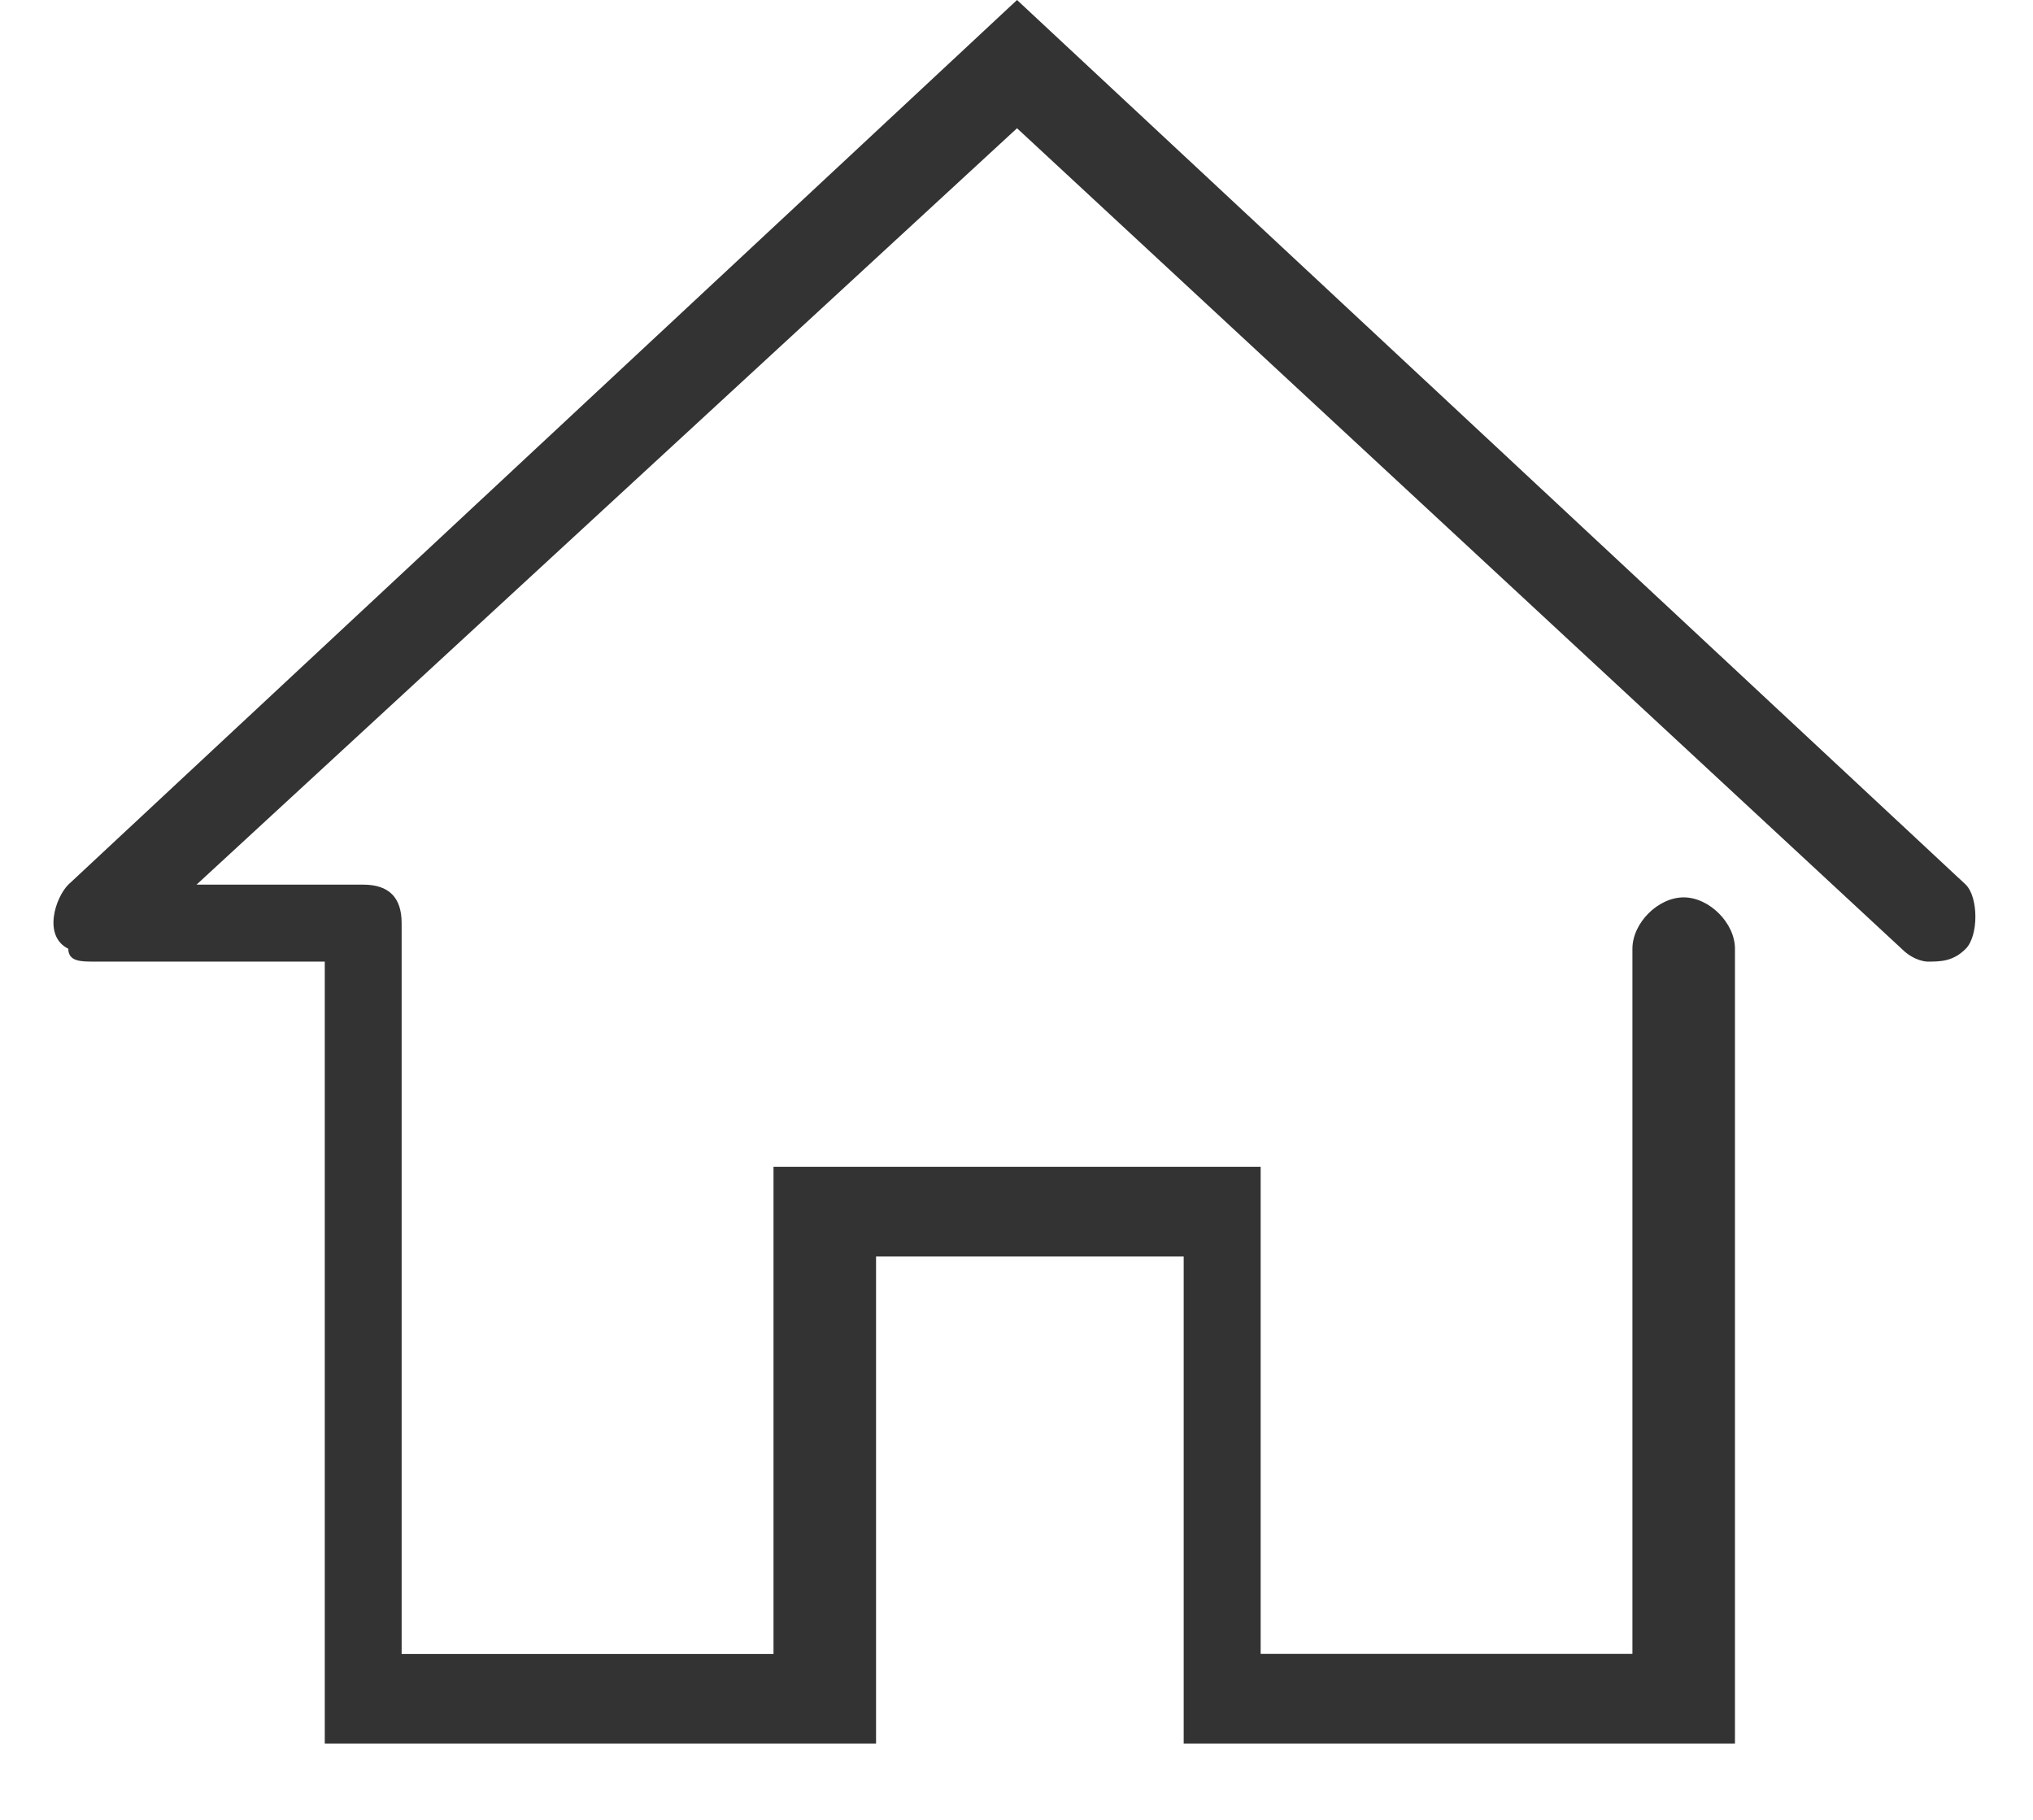 <?xml version="1.0" standalone="no"?><!DOCTYPE svg PUBLIC "-//W3C//DTD SVG 1.1//EN" "http://www.w3.org/Graphics/SVG/1.1/DTD/svg11.dtd"><svg class="icon" width="200px" height="179.02px" viewBox="0 0 1144 1024" version="1.1" xmlns="http://www.w3.org/2000/svg"><path fill="#333333" d="M1106.161 497.784L572.296 0 38.43 497.784c-7.228 7.228-14.456 28.913 0 36.081 0 7.228 7.228 7.228 14.456 7.228h129.867v440.019h310.212v-274.071h173.116v274.071h310.212V533.865c0-14.456-14.456-28.913-28.853-28.913-14.456 0-28.853 14.456-28.853 28.913v396.77h-209.197V656.565H435.26v274.131H226.003V519.409c0-14.456-7.228-21.624-21.624-21.624H110.592l461.704-425.623 497.784 461.704c7.228 7.228 14.456 7.228 14.456 7.228 7.228 0 14.456 0 21.624-7.228 7.228-7.228 7.228-28.913 0-36.081" /></svg>